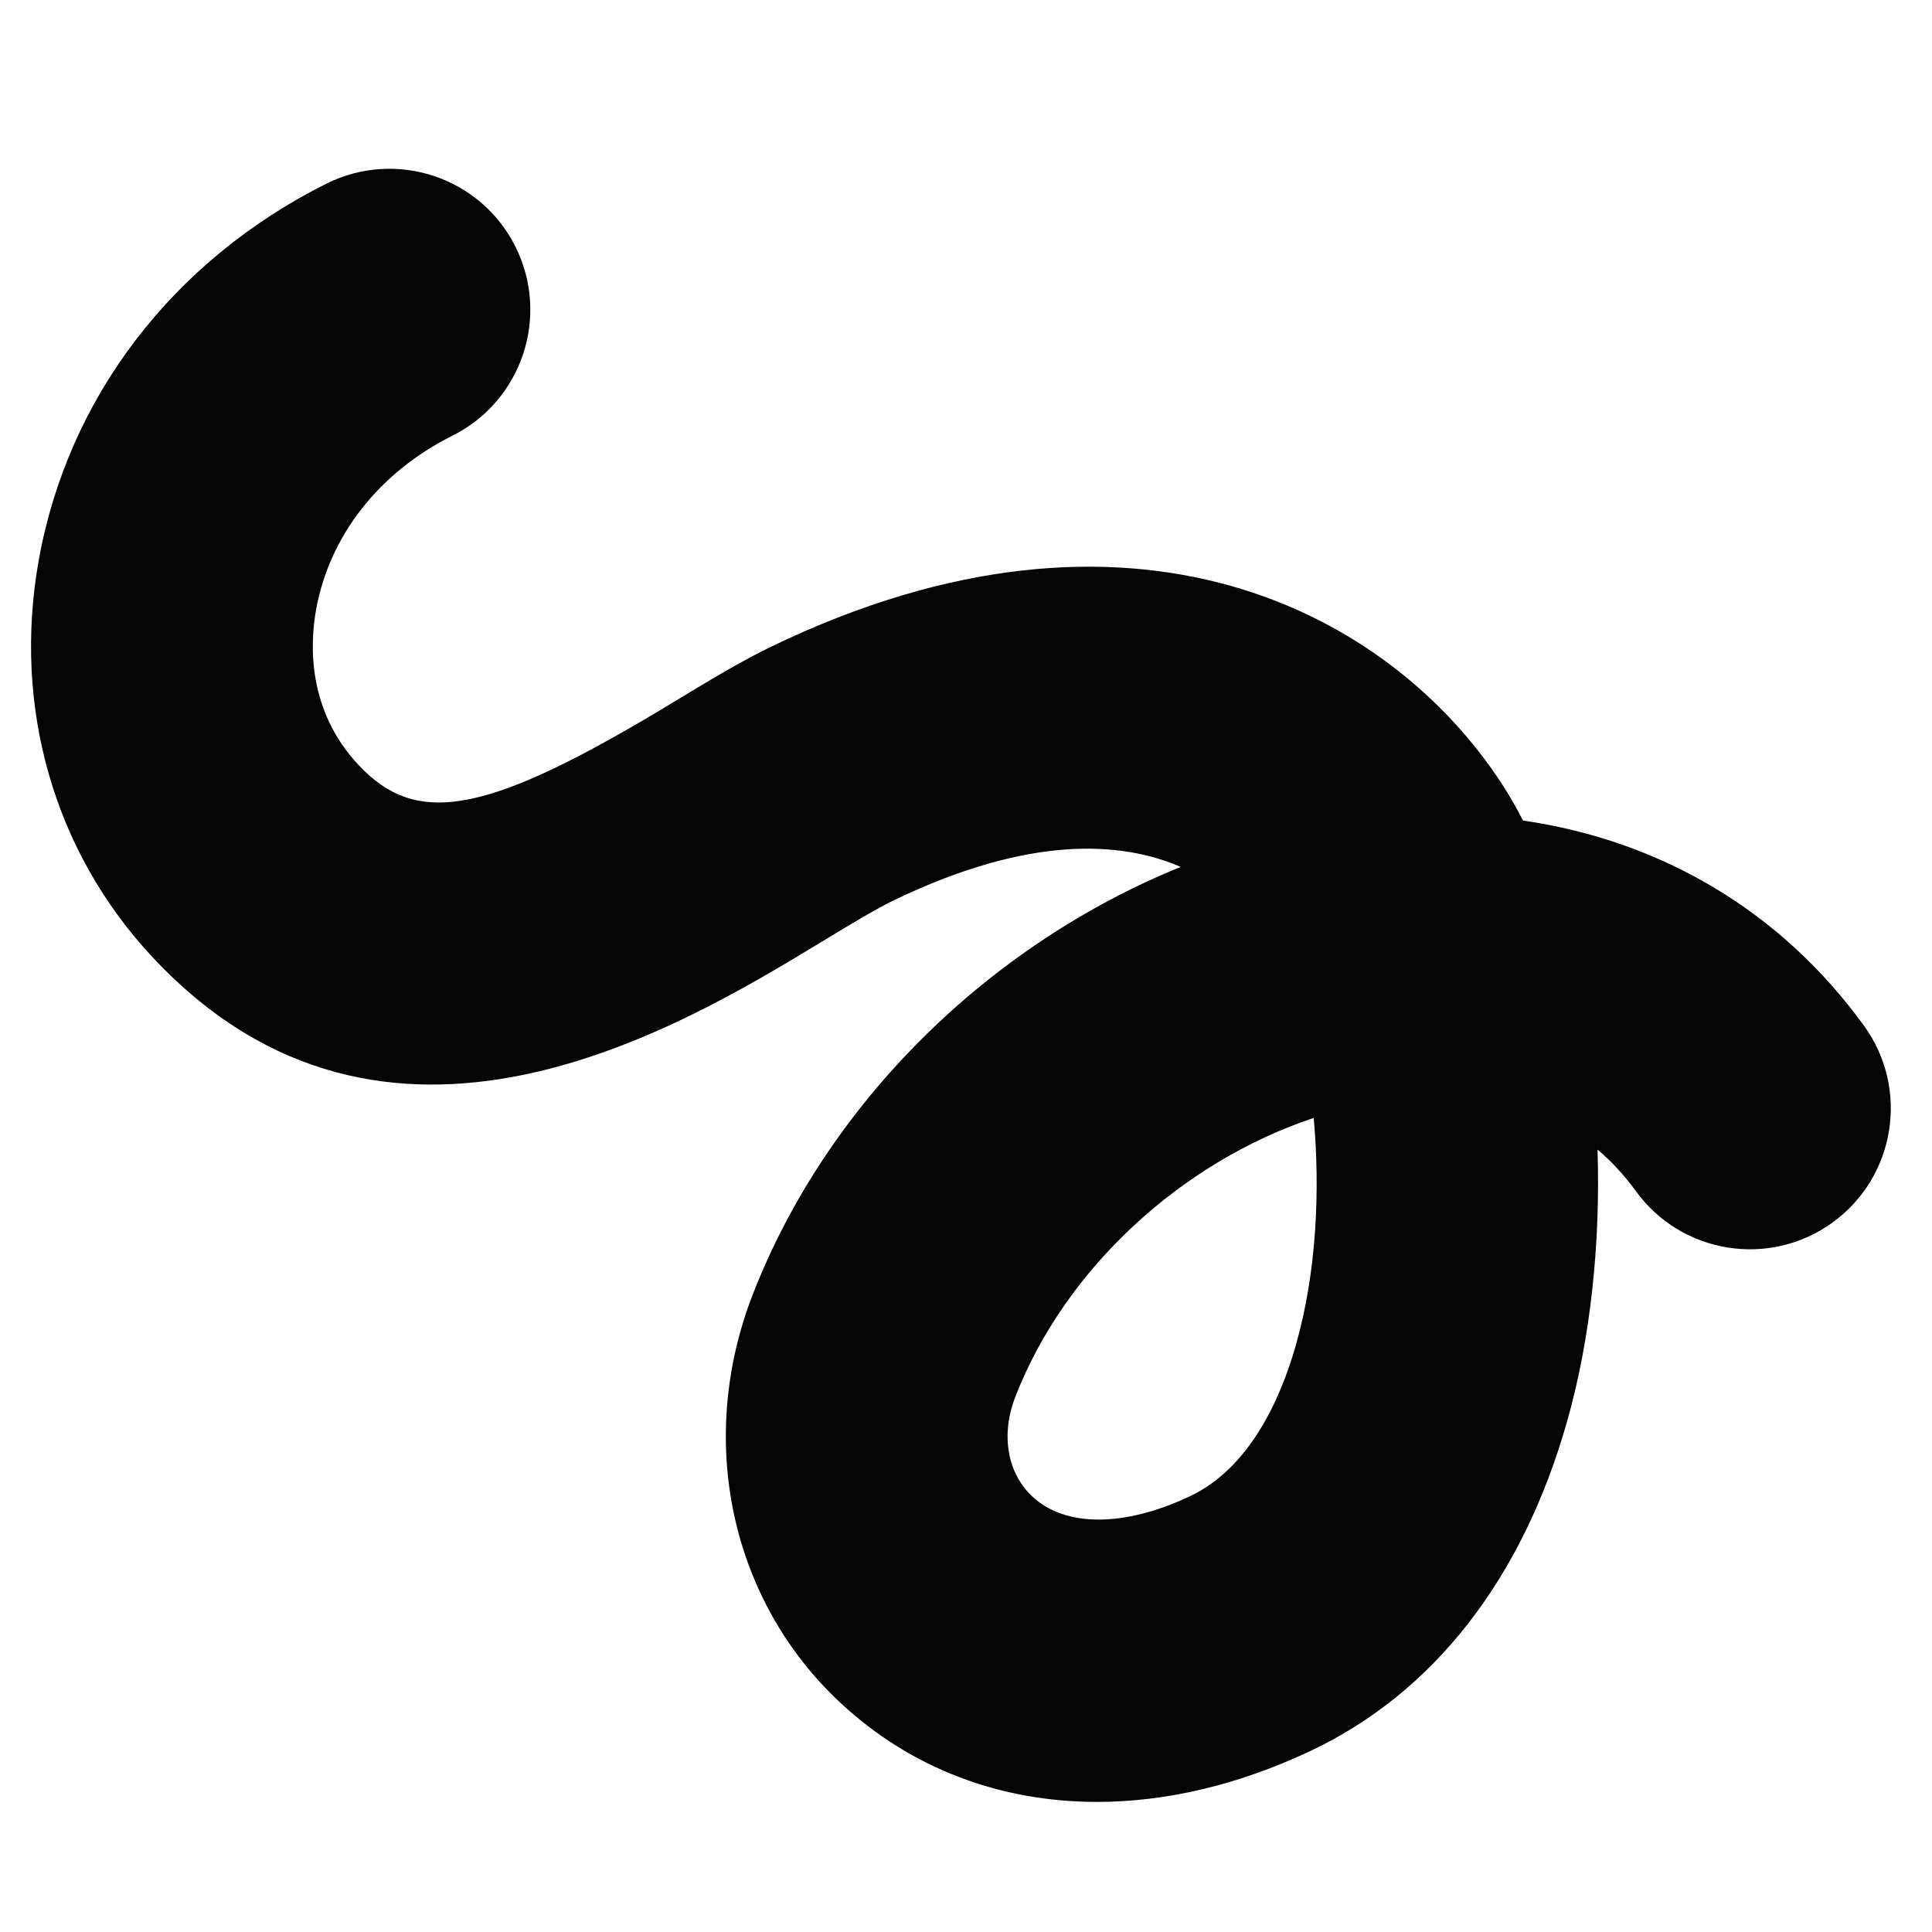 <?xml version="1.0" encoding="utf-8"?>
<!-- Generator: Adobe Illustrator 16.0.0, SVG Export Plug-In . SVG Version: 6.00 Build 0)  -->
<!DOCTYPE svg PUBLIC "-//W3C//DTD SVG 1.1//EN" "http://www.w3.org/Graphics/SVG/1.1/DTD/svg11.dtd">
<svg version="1.1" id="Layer_1" xmlns="http://www.w3.org/2000/svg" xmlns:xlink="http://www.w3.org/1999/xlink" x="0px" y="0px"
	 width="48px" height="48px" viewBox="0 0 48 48" enable-background="new 0 0 48 48" xml:space="preserve">
<g>
	<path fill="#050505" d="M27.256,44.768c-2.407,0-4.629-0.832-6.38-2.466c-2.729-2.545-3.581-6.527-2.172-10.146
		c1.862-4.779,5.877-8.688,10.63-10.618c-1.466-0.635-3.747-0.799-7.128,0.83c-0.452,0.218-1.107,0.615-1.801,1.036
		c-3.514,2.132-10.827,6.57-16.615,0.377c-2.452-2.623-3.481-6.221-2.826-9.871C1.688,9.879,4.293,6.472,8.11,4.563
		c1.733-0.863,3.832-0.163,4.696,1.565c0.864,1.729,0.163,3.831-1.565,4.696c-1.822,0.911-3.058,2.487-3.388,4.324
		c-0.153,0.855-0.222,2.493,1.051,3.854c1.475,1.581,3.242,1.226,7.871-1.583c0.841-0.51,1.636-0.992,2.39-1.355
		c8.957-4.32,15.379-0.856,18.156,3.423c0.183,0.281,0.355,0.582,0.518,0.899c3.444,0.501,6.417,2.261,8.472,5.099
		c1.134,1.565,0.783,3.754-0.782,4.888c-1.565,1.135-3.754,0.782-4.888-0.782c-0.294-0.405-0.613-0.746-0.951-1.03
		c0.075,2.323-0.168,4.689-0.762,6.775c-1.11,3.9-3.315,6.726-6.378,8.17C30.76,44.35,28.961,44.768,27.256,44.768z M32.639,27.774
		c-3.274,1.092-6.169,3.732-7.411,6.923c-0.369,0.946-0.207,1.898,0.423,2.486c0.82,0.764,2.283,0.76,3.912-0.009
		c1.493-0.704,2.256-2.432,2.633-3.756C32.713,31.601,32.8,29.57,32.639,27.774z"/>
</g>
</svg>

